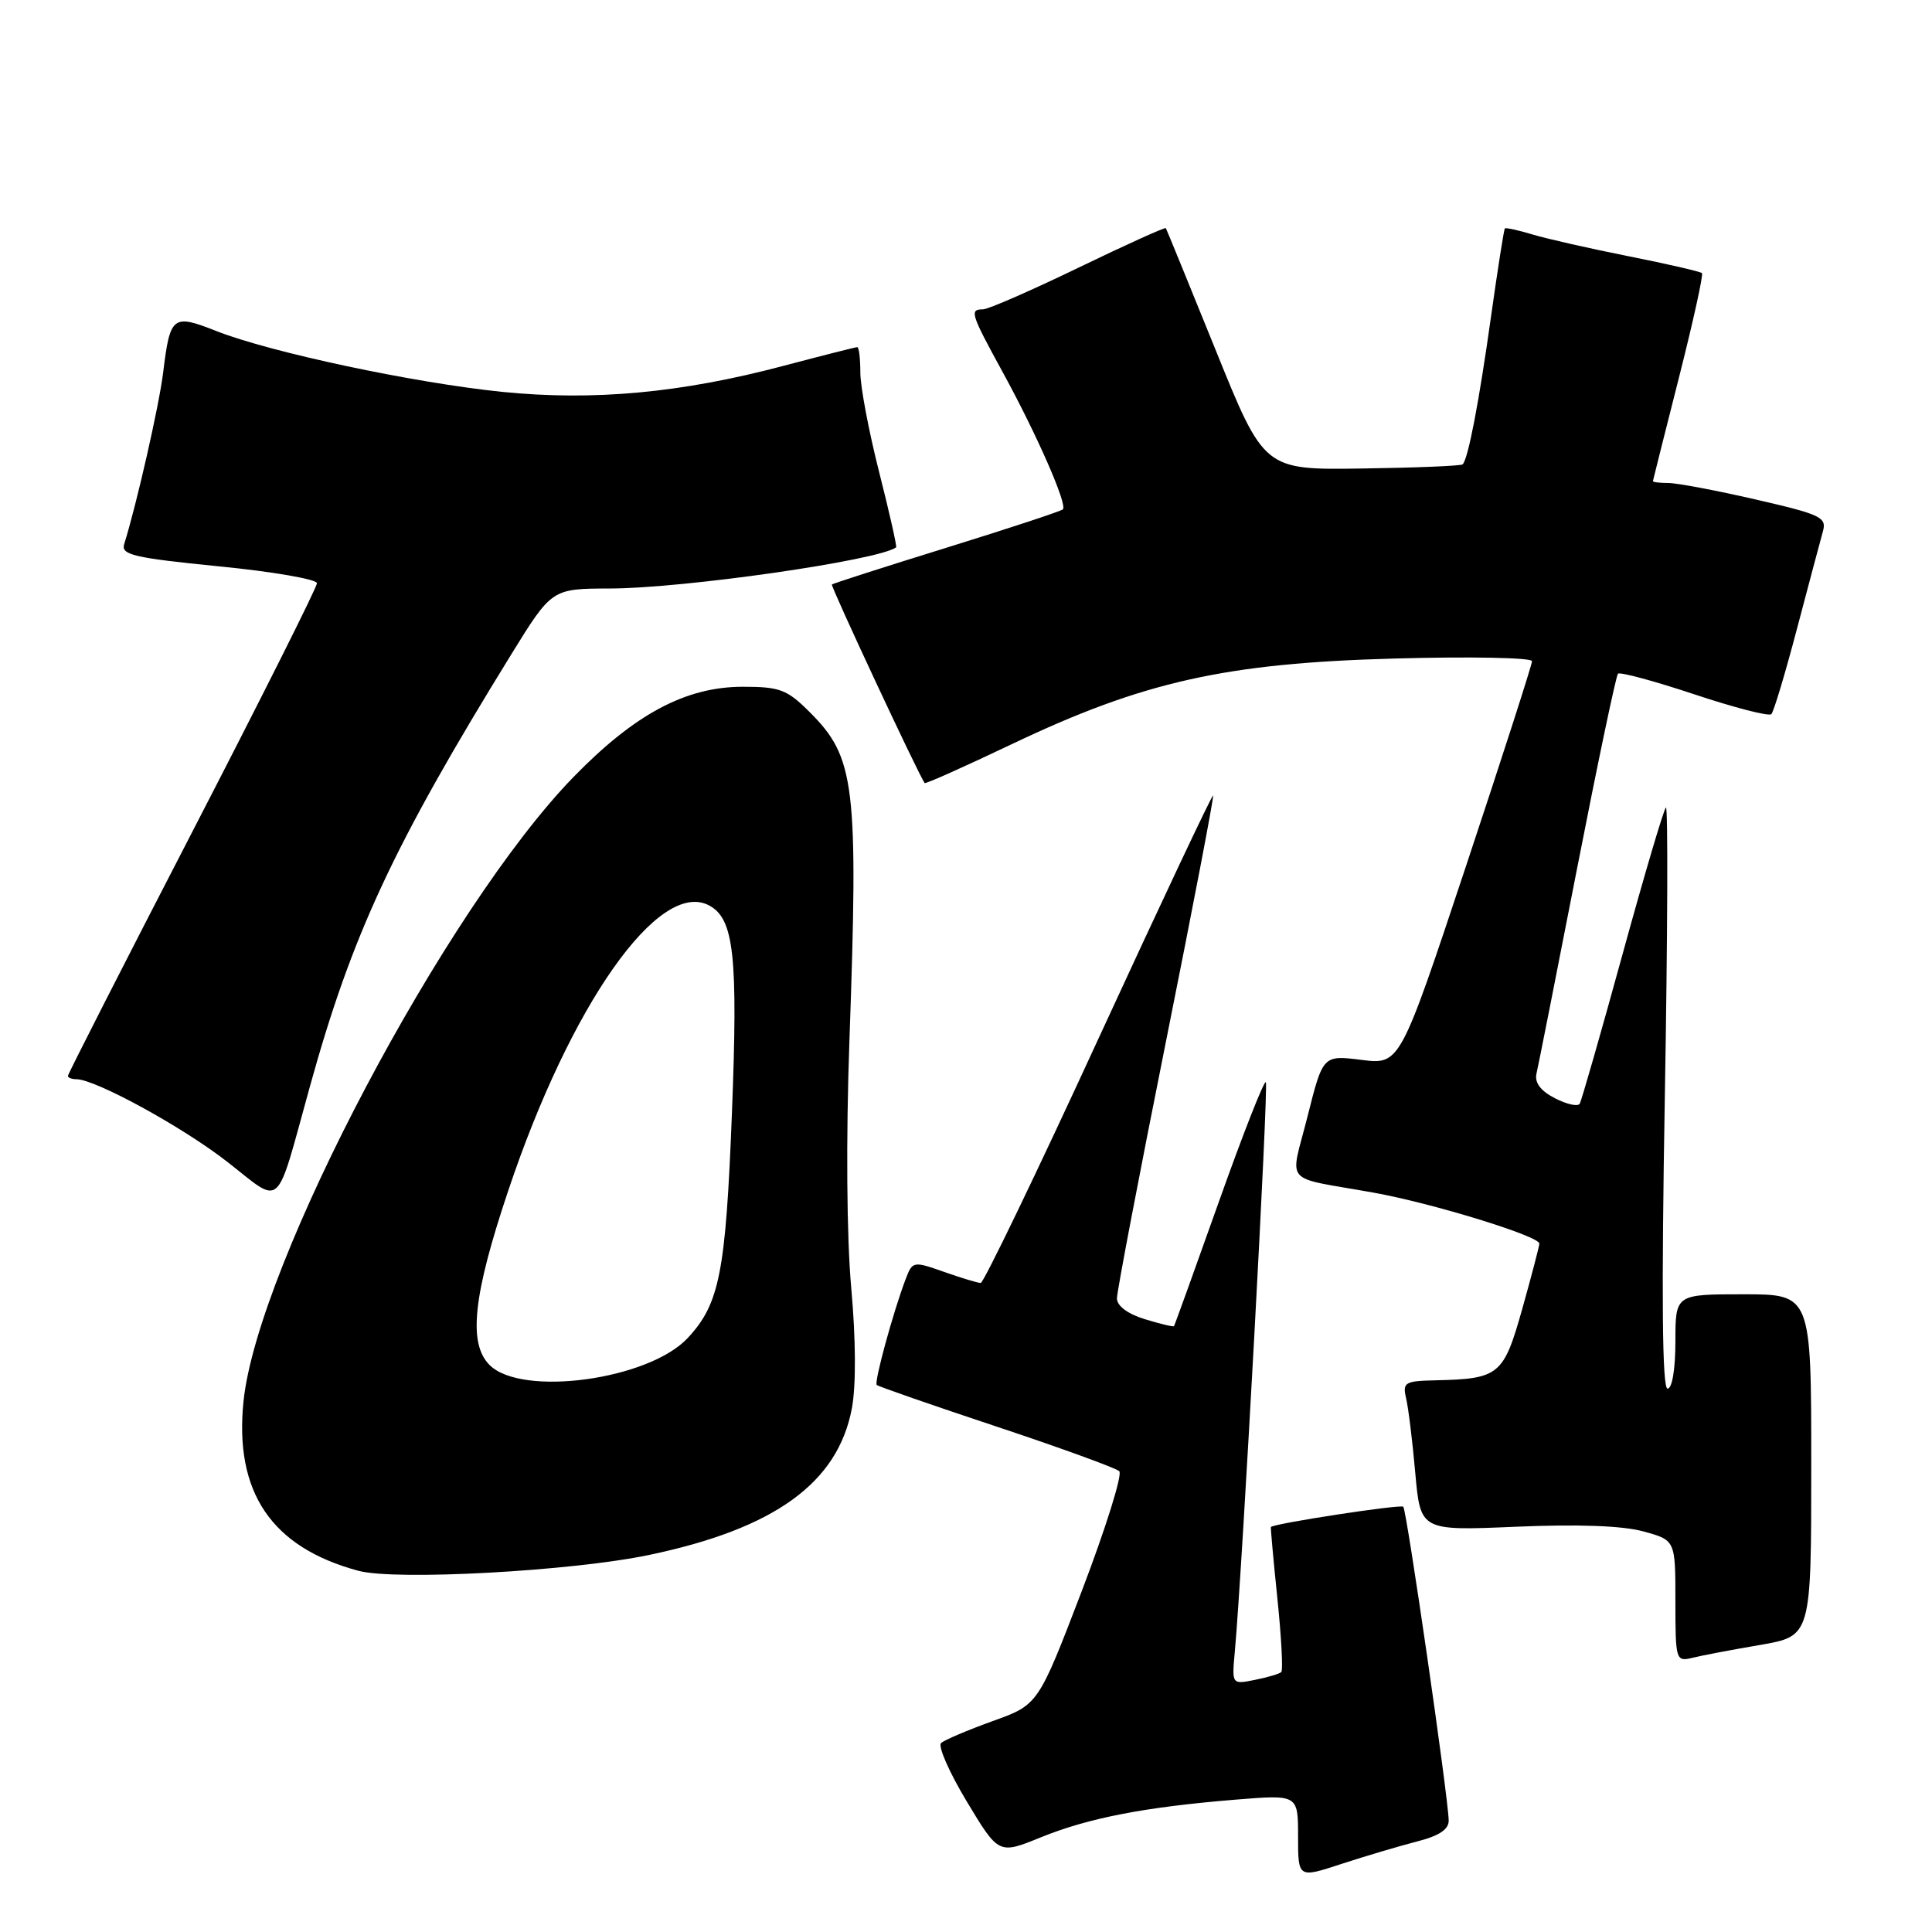 <?xml version="1.0" encoding="UTF-8" standalone="no"?>
<!DOCTYPE svg PUBLIC "-//W3C//DTD SVG 1.1//EN" "http://www.w3.org/Graphics/SVG/1.1/DTD/svg11.dtd" >
<svg xmlns="http://www.w3.org/2000/svg" xmlns:xlink="http://www.w3.org/1999/xlink" version="1.1" viewBox="0 0 256 256">
 <g >
 <path fill="currentColor"
d=" M 187.75 244.01 C 190.70 243.26 191.99 242.40 191.96 241.21 C 191.89 238.04 186.39 200.05 185.94 199.65 C 185.56 199.30 168.67 201.89 168.40 202.34 C 168.35 202.43 168.73 206.69 169.26 211.81 C 169.79 216.93 170.02 221.31 169.78 221.55 C 169.55 221.79 167.97 222.26 166.29 222.59 C 163.22 223.21 163.22 223.21 163.62 218.85 C 164.63 207.71 168.11 143.78 167.73 143.39 C 167.49 143.16 164.69 150.28 161.51 159.23 C 158.33 168.18 155.65 175.60 155.56 175.72 C 155.47 175.84 153.73 175.42 151.70 174.80 C 149.42 174.10 148.00 173.04 148.00 172.04 C 148.00 171.14 150.92 155.84 154.49 138.03 C 158.06 120.22 160.88 105.54 160.74 105.41 C 160.61 105.28 153.78 119.76 145.57 137.58 C 137.37 155.41 130.33 170.00 129.95 170.00 C 129.57 170.00 127.38 169.34 125.09 168.53 C 121.00 167.09 120.91 167.11 120.00 169.50 C 118.34 173.87 115.81 183.14 116.17 183.51 C 116.37 183.71 123.50 186.19 132.02 189.02 C 140.53 191.85 147.86 194.52 148.31 194.94 C 148.75 195.37 146.52 202.50 143.35 210.80 C 137.57 225.89 137.57 225.89 131.54 228.05 C 128.22 229.25 125.14 230.56 124.70 230.96 C 124.25 231.37 125.79 234.86 128.11 238.72 C 132.33 245.73 132.33 245.73 137.93 243.45 C 144.27 240.88 151.72 239.44 163.75 238.46 C 172.00 237.79 172.00 237.79 172.00 243.33 C 172.00 248.87 172.00 248.87 177.75 246.98 C 180.91 245.95 185.41 244.61 187.75 244.01 Z  M 233.25 217.96 C 240.00 216.79 240.00 216.79 240.00 194.15 C 240.00 171.50 240.00 171.50 231.00 171.50 C 222.00 171.50 222.00 171.50 222.00 177.75 C 222.00 181.40 221.57 184.00 220.96 184.00 C 220.25 184.00 220.14 171.77 220.60 145.25 C 220.97 123.94 221.03 106.72 220.74 107.00 C 220.44 107.28 217.85 116.05 214.98 126.50 C 212.11 136.95 209.56 145.84 209.32 146.25 C 209.08 146.66 207.60 146.33 206.03 145.52 C 204.13 144.54 203.32 143.45 203.59 142.27 C 203.82 141.30 206.24 129.08 208.96 115.13 C 211.69 101.17 214.13 89.54 214.39 89.27 C 214.66 89.01 219.21 90.24 224.50 92.00 C 229.79 93.76 234.39 94.95 234.71 94.63 C 235.03 94.31 236.56 89.20 238.12 83.27 C 239.68 77.35 241.22 71.57 241.54 70.43 C 242.07 68.54 241.31 68.18 232.62 66.18 C 227.40 64.98 222.20 64.00 221.06 64.00 C 219.93 64.00 219.01 63.89 219.02 63.75 C 219.04 63.61 220.59 57.44 222.47 50.03 C 224.35 42.62 225.72 36.39 225.52 36.19 C 225.32 35.99 220.96 34.98 215.83 33.96 C 210.70 32.94 204.95 31.64 203.07 31.07 C 201.18 30.50 199.53 30.14 199.40 30.27 C 199.28 30.40 198.45 35.67 197.56 42.00 C 195.98 53.28 194.54 60.80 193.81 61.53 C 193.61 61.73 187.60 61.98 180.47 62.08 C 167.50 62.27 167.50 62.27 161.08 46.38 C 157.55 37.65 154.57 30.38 154.48 30.23 C 154.38 30.08 149.17 32.44 142.90 35.47 C 136.63 38.50 130.94 40.99 130.25 40.99 C 128.44 41.00 128.60 41.52 132.90 49.38 C 137.41 57.63 141.46 66.87 140.84 67.49 C 140.61 67.73 133.68 70.01 125.46 72.56 C 117.23 75.11 110.38 77.31 110.23 77.45 C 110.03 77.64 121.59 102.40 122.52 103.76 C 122.61 103.91 127.83 101.58 134.10 98.59 C 151.47 90.32 162.39 87.87 184.75 87.26 C 194.79 86.98 203.00 87.14 203.00 87.61 C 203.00 88.08 199.06 100.30 194.25 114.77 C 185.50 141.08 185.50 141.08 180.40 140.44 C 175.30 139.81 175.30 139.81 173.26 147.91 C 170.93 157.20 169.75 155.83 182.00 158.03 C 189.80 159.43 204.01 163.80 203.97 164.79 C 203.95 165.18 202.93 169.08 201.70 173.46 C 199.22 182.25 198.66 182.71 190.14 182.90 C 186.15 182.99 185.83 183.19 186.31 185.25 C 186.61 186.49 187.16 190.95 187.53 195.17 C 188.22 202.84 188.22 202.84 200.86 202.30 C 209.04 201.95 215.00 202.16 217.75 202.92 C 222.00 204.08 222.00 204.08 222.00 212.15 C 222.00 220.01 222.06 220.20 224.25 219.67 C 225.49 219.36 229.54 218.59 233.25 217.96 Z  M 86.00 206.04 C 102.64 202.56 111.03 196.49 112.88 186.60 C 113.44 183.59 113.41 177.48 112.79 170.62 C 112.19 163.93 112.09 150.93 112.55 138.00 C 113.75 103.99 113.32 100.38 107.30 94.37 C 104.29 91.36 103.34 91.00 98.43 91.00 C 90.87 91.00 84.11 94.61 75.97 102.98 C 59.08 120.36 34.15 167.53 32.27 185.65 C 31.02 197.73 35.98 205.05 47.50 208.14 C 52.42 209.46 75.75 208.19 86.00 206.04 Z  M 41.04 144.05 C 46.63 123.83 52.12 112.05 67.72 86.75 C 73.12 78.00 73.12 78.00 80.81 77.98 C 90.66 77.96 116.36 74.26 118.74 72.53 C 118.87 72.44 117.86 67.94 116.49 62.55 C 115.12 57.16 114.00 51.23 114.00 49.37 C 114.00 47.52 113.82 46.00 113.59 46.00 C 113.36 46.00 108.98 47.11 103.84 48.47 C 90.27 52.07 78.65 53.14 66.59 51.93 C 54.93 50.75 35.81 46.69 28.63 43.85 C 22.87 41.58 22.54 41.84 21.62 49.36 C 21.08 53.73 18.14 66.70 16.45 72.12 C 16.02 73.52 17.76 73.92 28.97 75.04 C 36.14 75.74 42.00 76.76 42.00 77.28 C 42.00 77.81 34.58 92.61 25.50 110.18 C 16.42 127.75 9.00 142.32 9.00 142.56 C 9.00 142.80 9.50 143.00 10.11 143.00 C 12.63 143.00 24.17 149.31 30.12 153.95 C 37.51 159.72 36.43 160.70 41.04 144.05 Z  M 64.87 180.87 C 62.01 178.01 62.68 171.68 67.32 157.84 C 75.59 133.12 87.33 116.43 93.97 119.98 C 97.27 121.75 97.80 126.63 96.98 147.61 C 96.16 168.61 95.34 172.76 91.15 177.27 C 86.00 182.83 69.14 185.14 64.87 180.87 Z "/>
</g>
</svg>